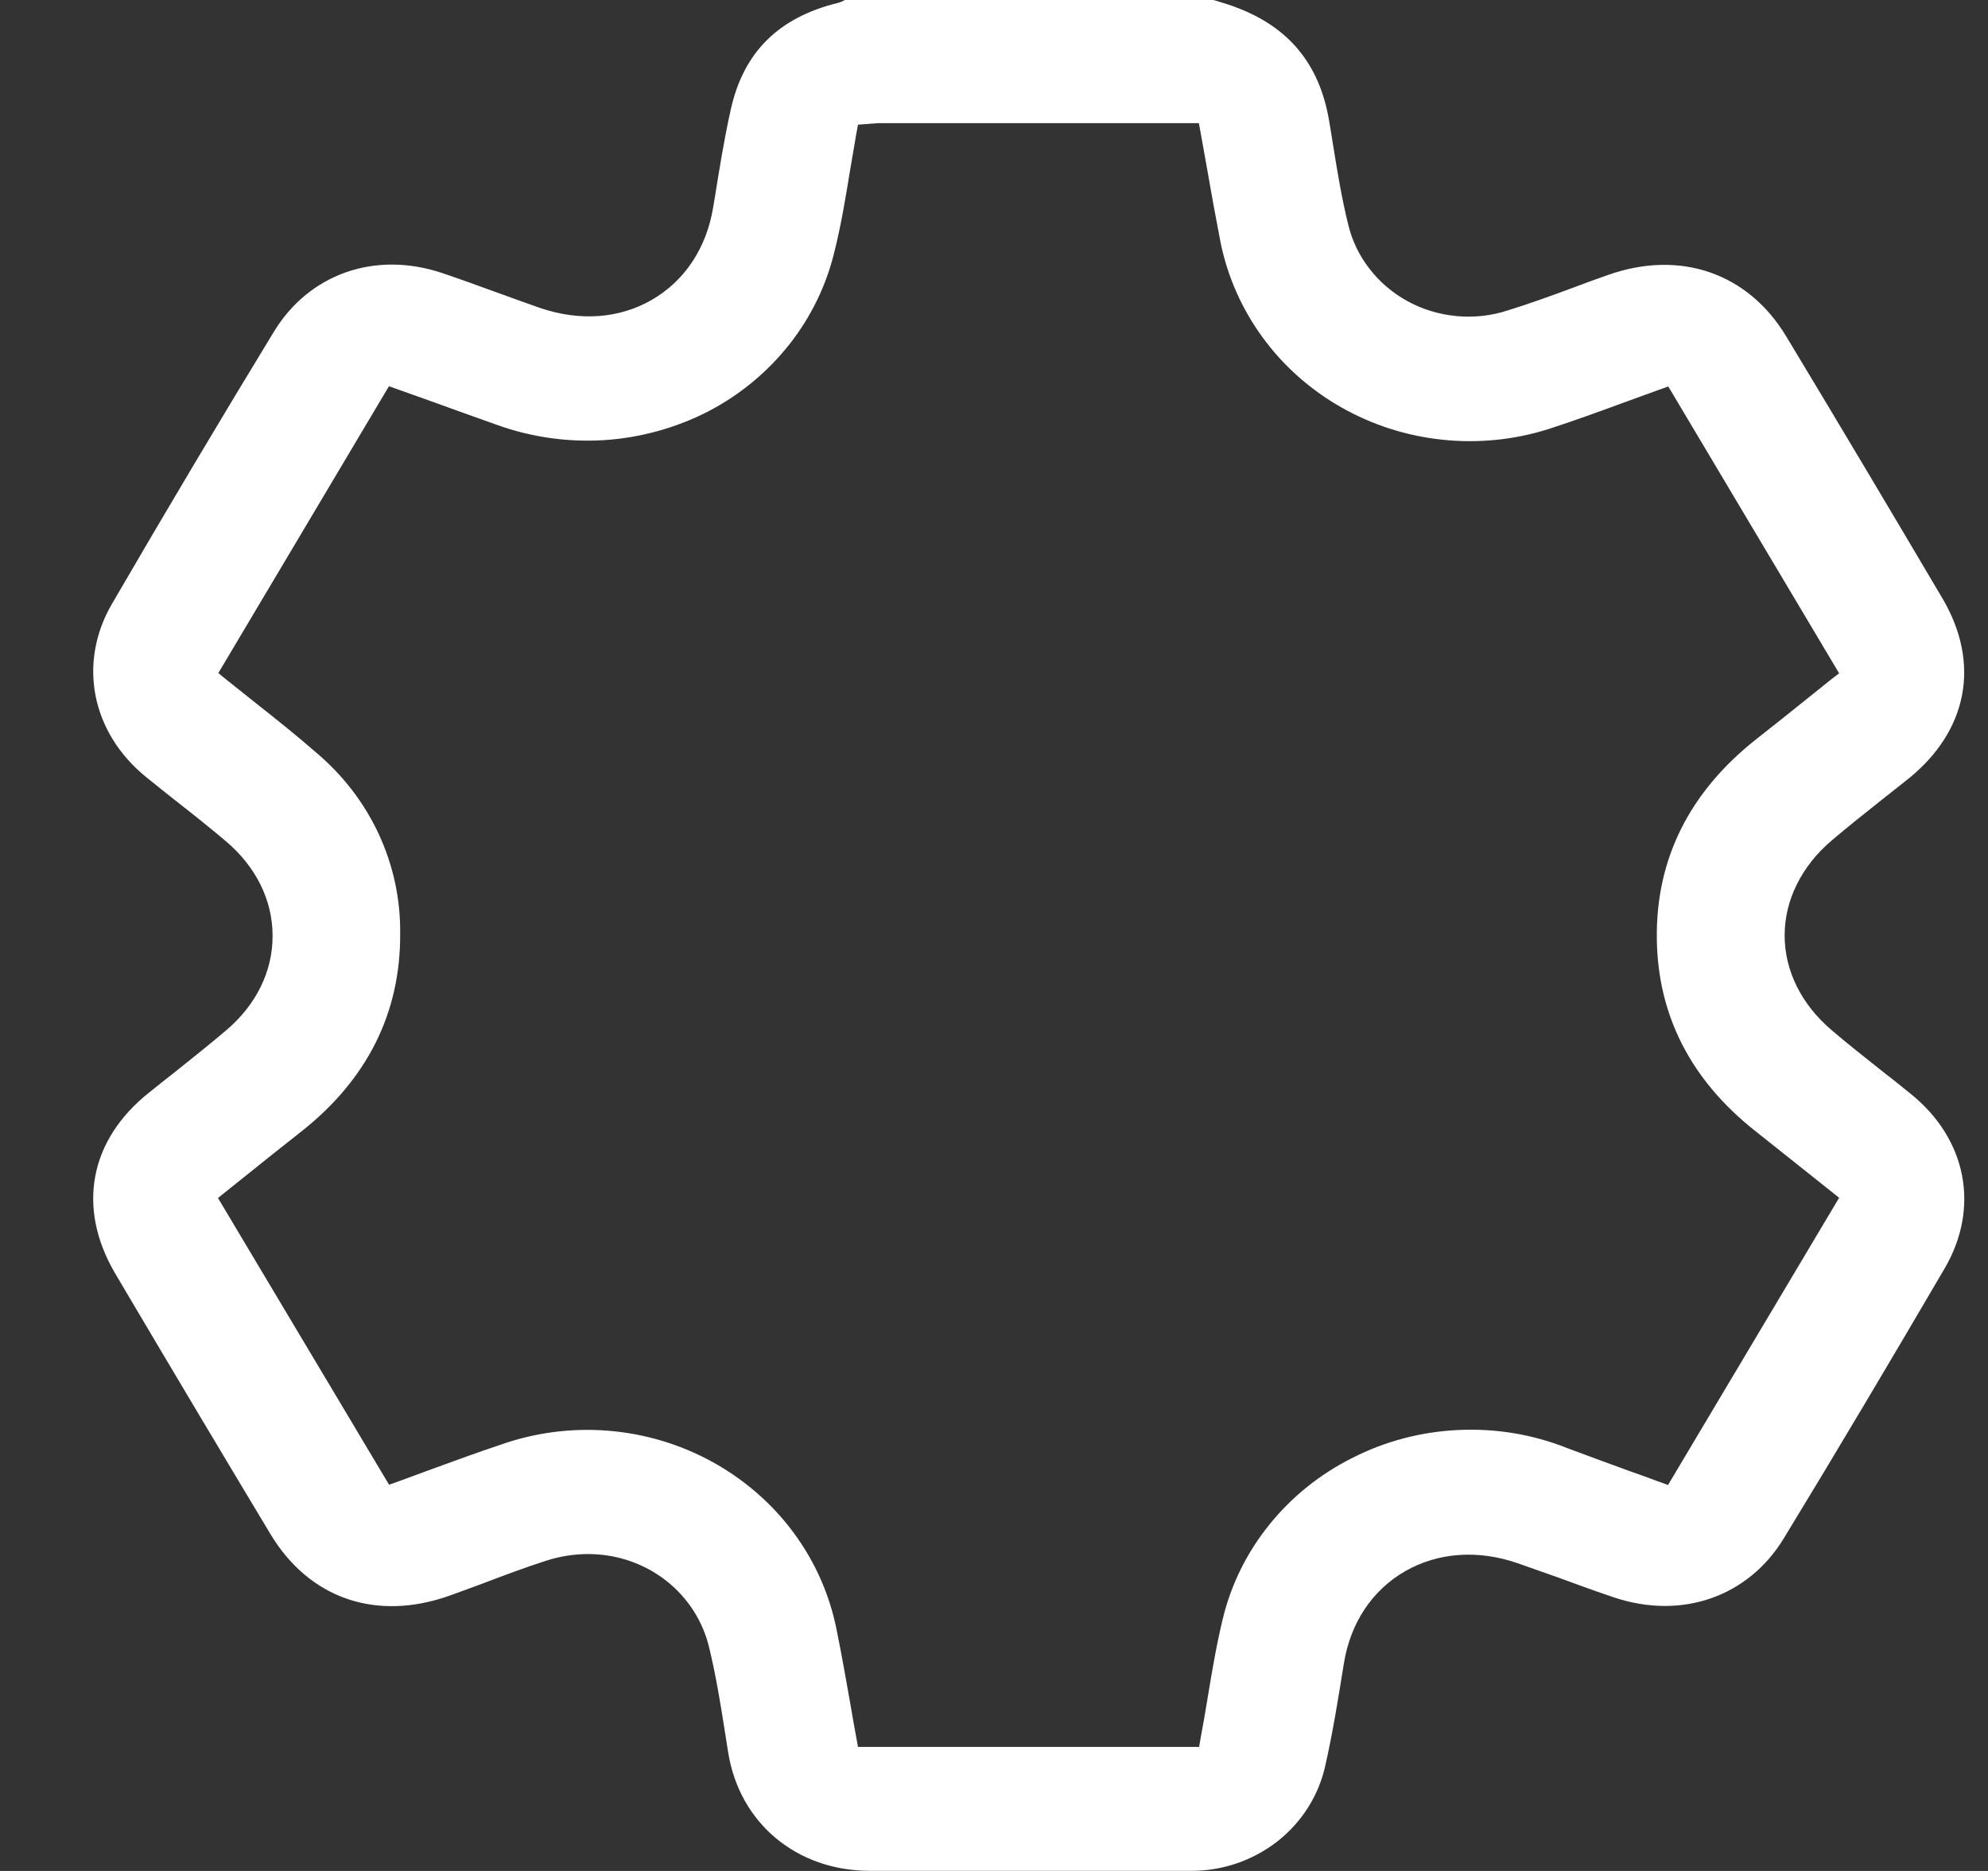 <svg width="17" height="16" viewBox="0 0 17 16" fill="none" xmlns="http://www.w3.org/2000/svg">
<rect x="0" y="0" width="17" height="16" fill="#333333" stroke="none"/>
<path id="Vector" d="M4.13 13.541C4.035 13.576 3.941 13.611 3.846 13.645C3.219 13.869 2.645 13.672 2.312 13.118C1.885 12.407 1.45 11.678 0.984 10.889C0.655 10.328 0.764 9.747 1.279 9.34C1.351 9.282 1.424 9.224 1.497 9.167C1.64 9.052 1.79 8.934 1.933 8.812C2.19 8.595 2.332 8.307 2.331 8.003C2.331 7.698 2.189 7.41 1.928 7.191C1.791 7.075 1.65 6.963 1.512 6.855C1.422 6.784 1.335 6.715 1.248 6.644C0.78 6.263 0.664 5.668 0.958 5.163C1.42 4.369 1.885 3.587 2.342 2.837C2.644 2.341 3.207 2.144 3.778 2.334C3.933 2.386 4.091 2.444 4.243 2.499C4.366 2.543 4.492 2.59 4.617 2.633C4.956 2.749 5.295 2.726 5.576 2.563C5.857 2.4 6.043 2.118 6.099 1.77L6.112 1.693C6.152 1.444 6.193 1.186 6.249 0.937C6.357 0.448 6.657 0.149 7.165 0.025C7.186 0.02 7.206 0.011 7.224 0H10.377L10.43 0.016C10.478 0.031 10.525 0.045 10.568 0.062C11.021 0.231 11.281 0.547 11.364 1.023C11.378 1.103 11.39 1.182 11.403 1.262C11.438 1.477 11.474 1.699 11.528 1.916C11.56 2.054 11.622 2.184 11.71 2.297C11.797 2.411 11.908 2.505 12.035 2.575C12.164 2.646 12.307 2.689 12.455 2.703C12.602 2.717 12.751 2.701 12.892 2.655C13.087 2.595 13.28 2.524 13.466 2.455C13.562 2.419 13.656 2.384 13.752 2.351C14.367 2.134 14.949 2.334 15.276 2.879C15.753 3.67 16.19 4.405 16.612 5.12C16.937 5.673 16.828 6.249 16.319 6.66C16.244 6.72 16.169 6.779 16.094 6.838C15.952 6.951 15.805 7.067 15.664 7.187C15.405 7.407 15.261 7.698 15.261 7.999C15.261 8.3 15.403 8.588 15.661 8.808C15.801 8.928 15.949 9.044 16.091 9.157C16.175 9.222 16.258 9.288 16.34 9.355C16.819 9.742 16.932 10.328 16.63 10.846C16.175 11.623 15.714 12.401 15.253 13.157C14.949 13.656 14.38 13.854 13.803 13.661C13.647 13.609 13.489 13.551 13.337 13.495C13.22 13.453 13.099 13.411 12.98 13.369C12.64 13.251 12.298 13.275 12.015 13.437C11.733 13.6 11.548 13.879 11.492 14.225L11.49 14.237C11.444 14.523 11.397 14.818 11.332 15.104C11.275 15.358 11.13 15.586 10.921 15.749C10.711 15.912 10.45 16.001 10.182 15.999C9.32 15.999 8.462 15.999 7.44 15.999C6.812 15.999 6.324 15.591 6.227 14.987L6.202 14.829C6.164 14.587 6.124 14.336 6.065 14.093C6.012 13.865 5.881 13.661 5.693 13.515C5.505 13.369 5.271 13.29 5.03 13.29C4.909 13.29 4.788 13.309 4.673 13.346C4.489 13.405 4.306 13.474 4.13 13.541ZM4.272 12.358C4.568 12.252 4.884 12.21 5.198 12.235C5.513 12.26 5.817 12.351 6.092 12.502C6.366 12.653 6.604 12.86 6.787 13.108C6.971 13.357 7.096 13.641 7.155 13.942C7.197 14.148 7.234 14.359 7.27 14.563C7.286 14.66 7.304 14.756 7.321 14.852L7.337 14.939H10.254L10.269 14.852C10.29 14.742 10.308 14.634 10.326 14.525C10.365 14.288 10.403 14.064 10.457 13.841C10.528 13.548 10.664 13.274 10.855 13.038C11.046 12.801 11.287 12.607 11.562 12.469C11.844 12.325 12.155 12.243 12.474 12.229C12.792 12.214 13.11 12.267 13.405 12.385C13.577 12.45 13.746 12.511 13.926 12.577C14.009 12.606 14.092 12.636 14.177 12.668L14.264 12.699L15.727 10.243L15.447 10.02C15.298 9.902 15.155 9.787 15.011 9.673C14.46 9.238 14.176 8.685 14.168 8.029C14.159 7.345 14.448 6.769 15.025 6.316C15.169 6.203 15.316 6.086 15.457 5.972L15.654 5.814L15.727 5.758L14.266 3.305L14.179 3.336L13.874 3.447C13.656 3.527 13.45 3.602 13.239 3.67C12.947 3.762 12.638 3.793 12.332 3.76C12.027 3.728 11.732 3.633 11.467 3.482C11.202 3.331 10.973 3.127 10.796 2.884C10.618 2.64 10.496 2.363 10.437 2.071C10.396 1.86 10.357 1.645 10.321 1.437C10.303 1.338 10.286 1.239 10.268 1.141L10.252 1.053H7.518C7.496 1.053 7.476 1.057 7.452 1.057L7.422 1.06L7.337 1.066L7.322 1.147C7.303 1.255 7.285 1.363 7.267 1.47C7.23 1.695 7.192 1.928 7.136 2.15C7.067 2.44 6.934 2.713 6.747 2.949C6.559 3.186 6.322 3.381 6.051 3.521C5.776 3.661 5.474 3.744 5.165 3.764C4.855 3.783 4.545 3.739 4.254 3.635C4.064 3.568 3.874 3.499 3.683 3.43L3.326 3.303L1.867 5.756L1.937 5.813C2.02 5.88 2.102 5.945 2.184 6.01C2.366 6.154 2.537 6.29 2.704 6.436C2.932 6.628 3.114 6.865 3.238 7.131C3.362 7.398 3.425 7.687 3.422 7.98C3.427 8.66 3.141 9.233 2.571 9.681C2.425 9.795 2.281 9.911 2.135 10.028L1.935 10.188L1.864 10.245L3.327 12.697L3.414 12.666C3.511 12.631 3.606 12.596 3.7 12.561C3.896 12.489 4.083 12.421 4.272 12.358Z" fill="white"/>
</svg>
